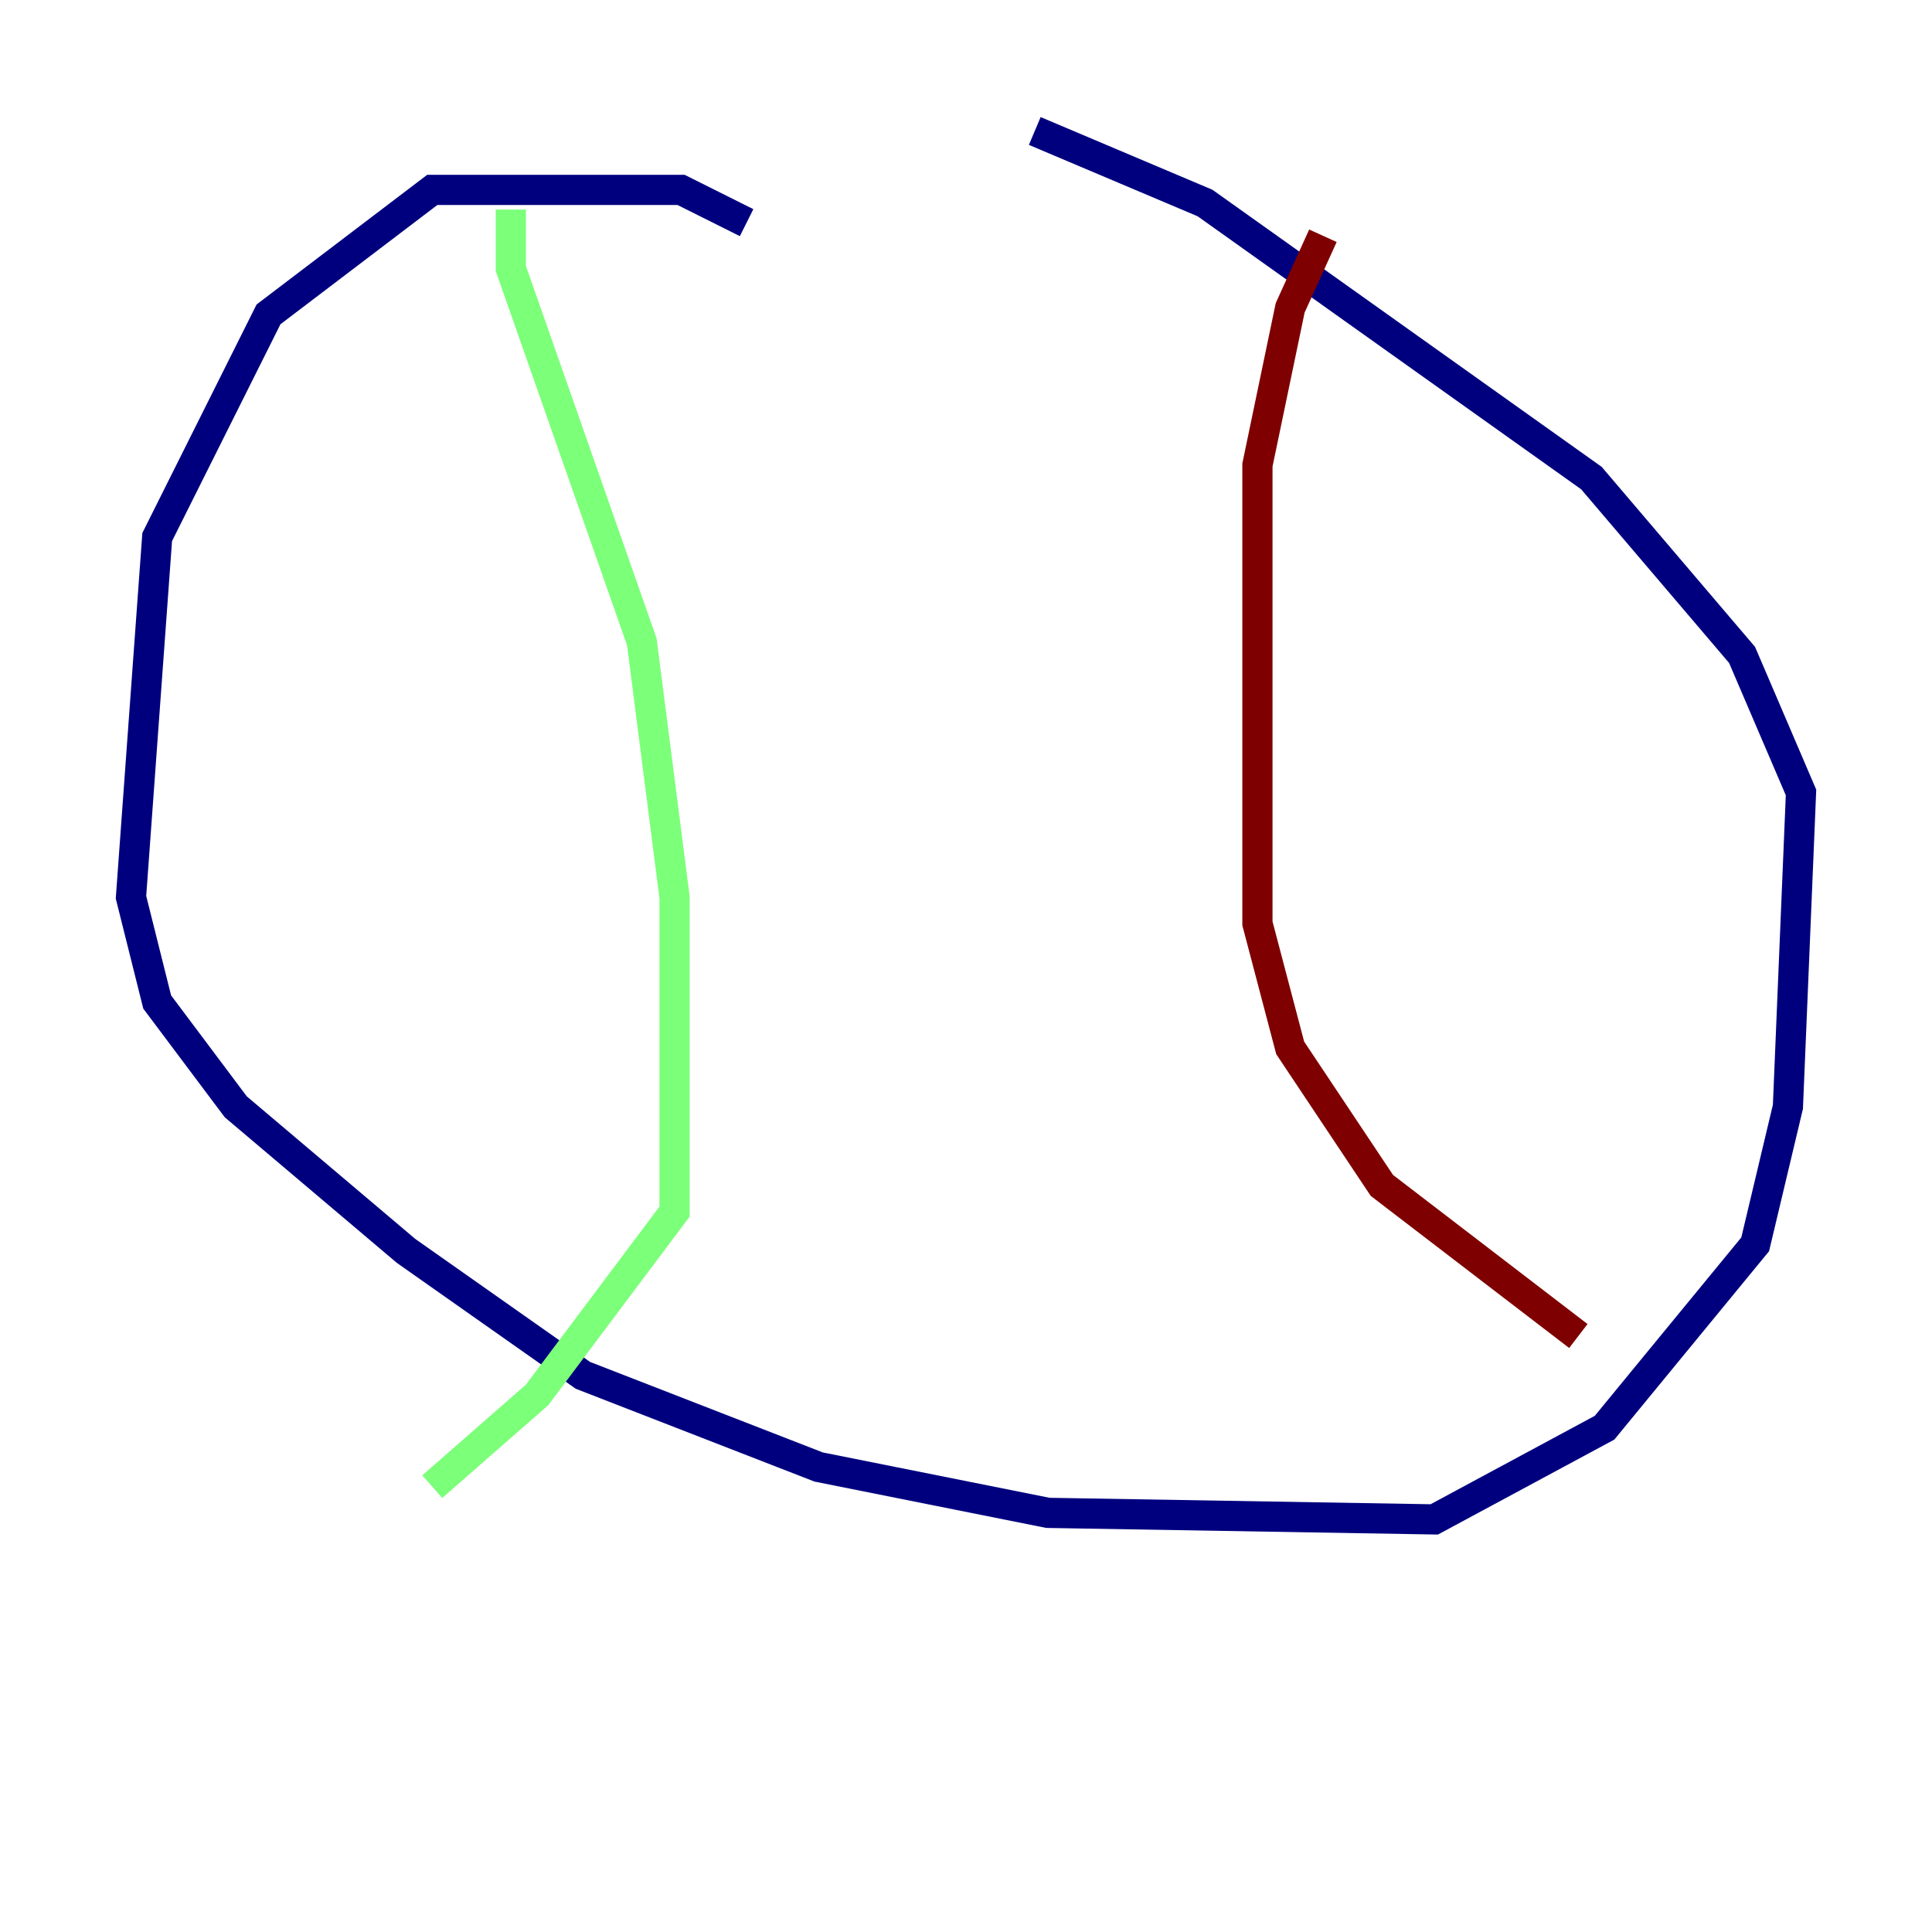 <?xml version="1.0" encoding="utf-8" ?>
<svg baseProfile="tiny" height="128" version="1.2" viewBox="0,0,128,128" width="128" xmlns="http://www.w3.org/2000/svg" xmlns:ev="http://www.w3.org/2001/xml-events" xmlns:xlink="http://www.w3.org/1999/xlink"><defs /><polyline fill="none" points="49.464,14.752 45.125,12.583 28.637,12.583 17.79,20.827 10.414,35.58 8.678,59.444 10.414,66.386 15.62,73.329 26.902,82.875 38.617,91.119 54.237,97.193 69.424,100.231 95.024,100.664 106.305,94.59 116.285,82.441 118.454,73.329 119.322,52.502 115.417,43.39 105.437,31.675 79.837,13.451 68.556,8.678" stroke="#00007f" stroke-width="2" /><polyline fill="none" points="33.844,13.885 33.844,17.79 42.522,42.522 44.691,59.444 44.691,80.271 35.58,92.42 28.637,98.495" stroke="#7cff79" stroke-width="2" /><polyline fill="none" points="87.647,15.62 85.478,20.393 83.308,30.807 83.308,61.18 85.478,69.424 91.552,78.536 104.57,88.515" stroke="#7f0000" stroke-width="2" /></svg>